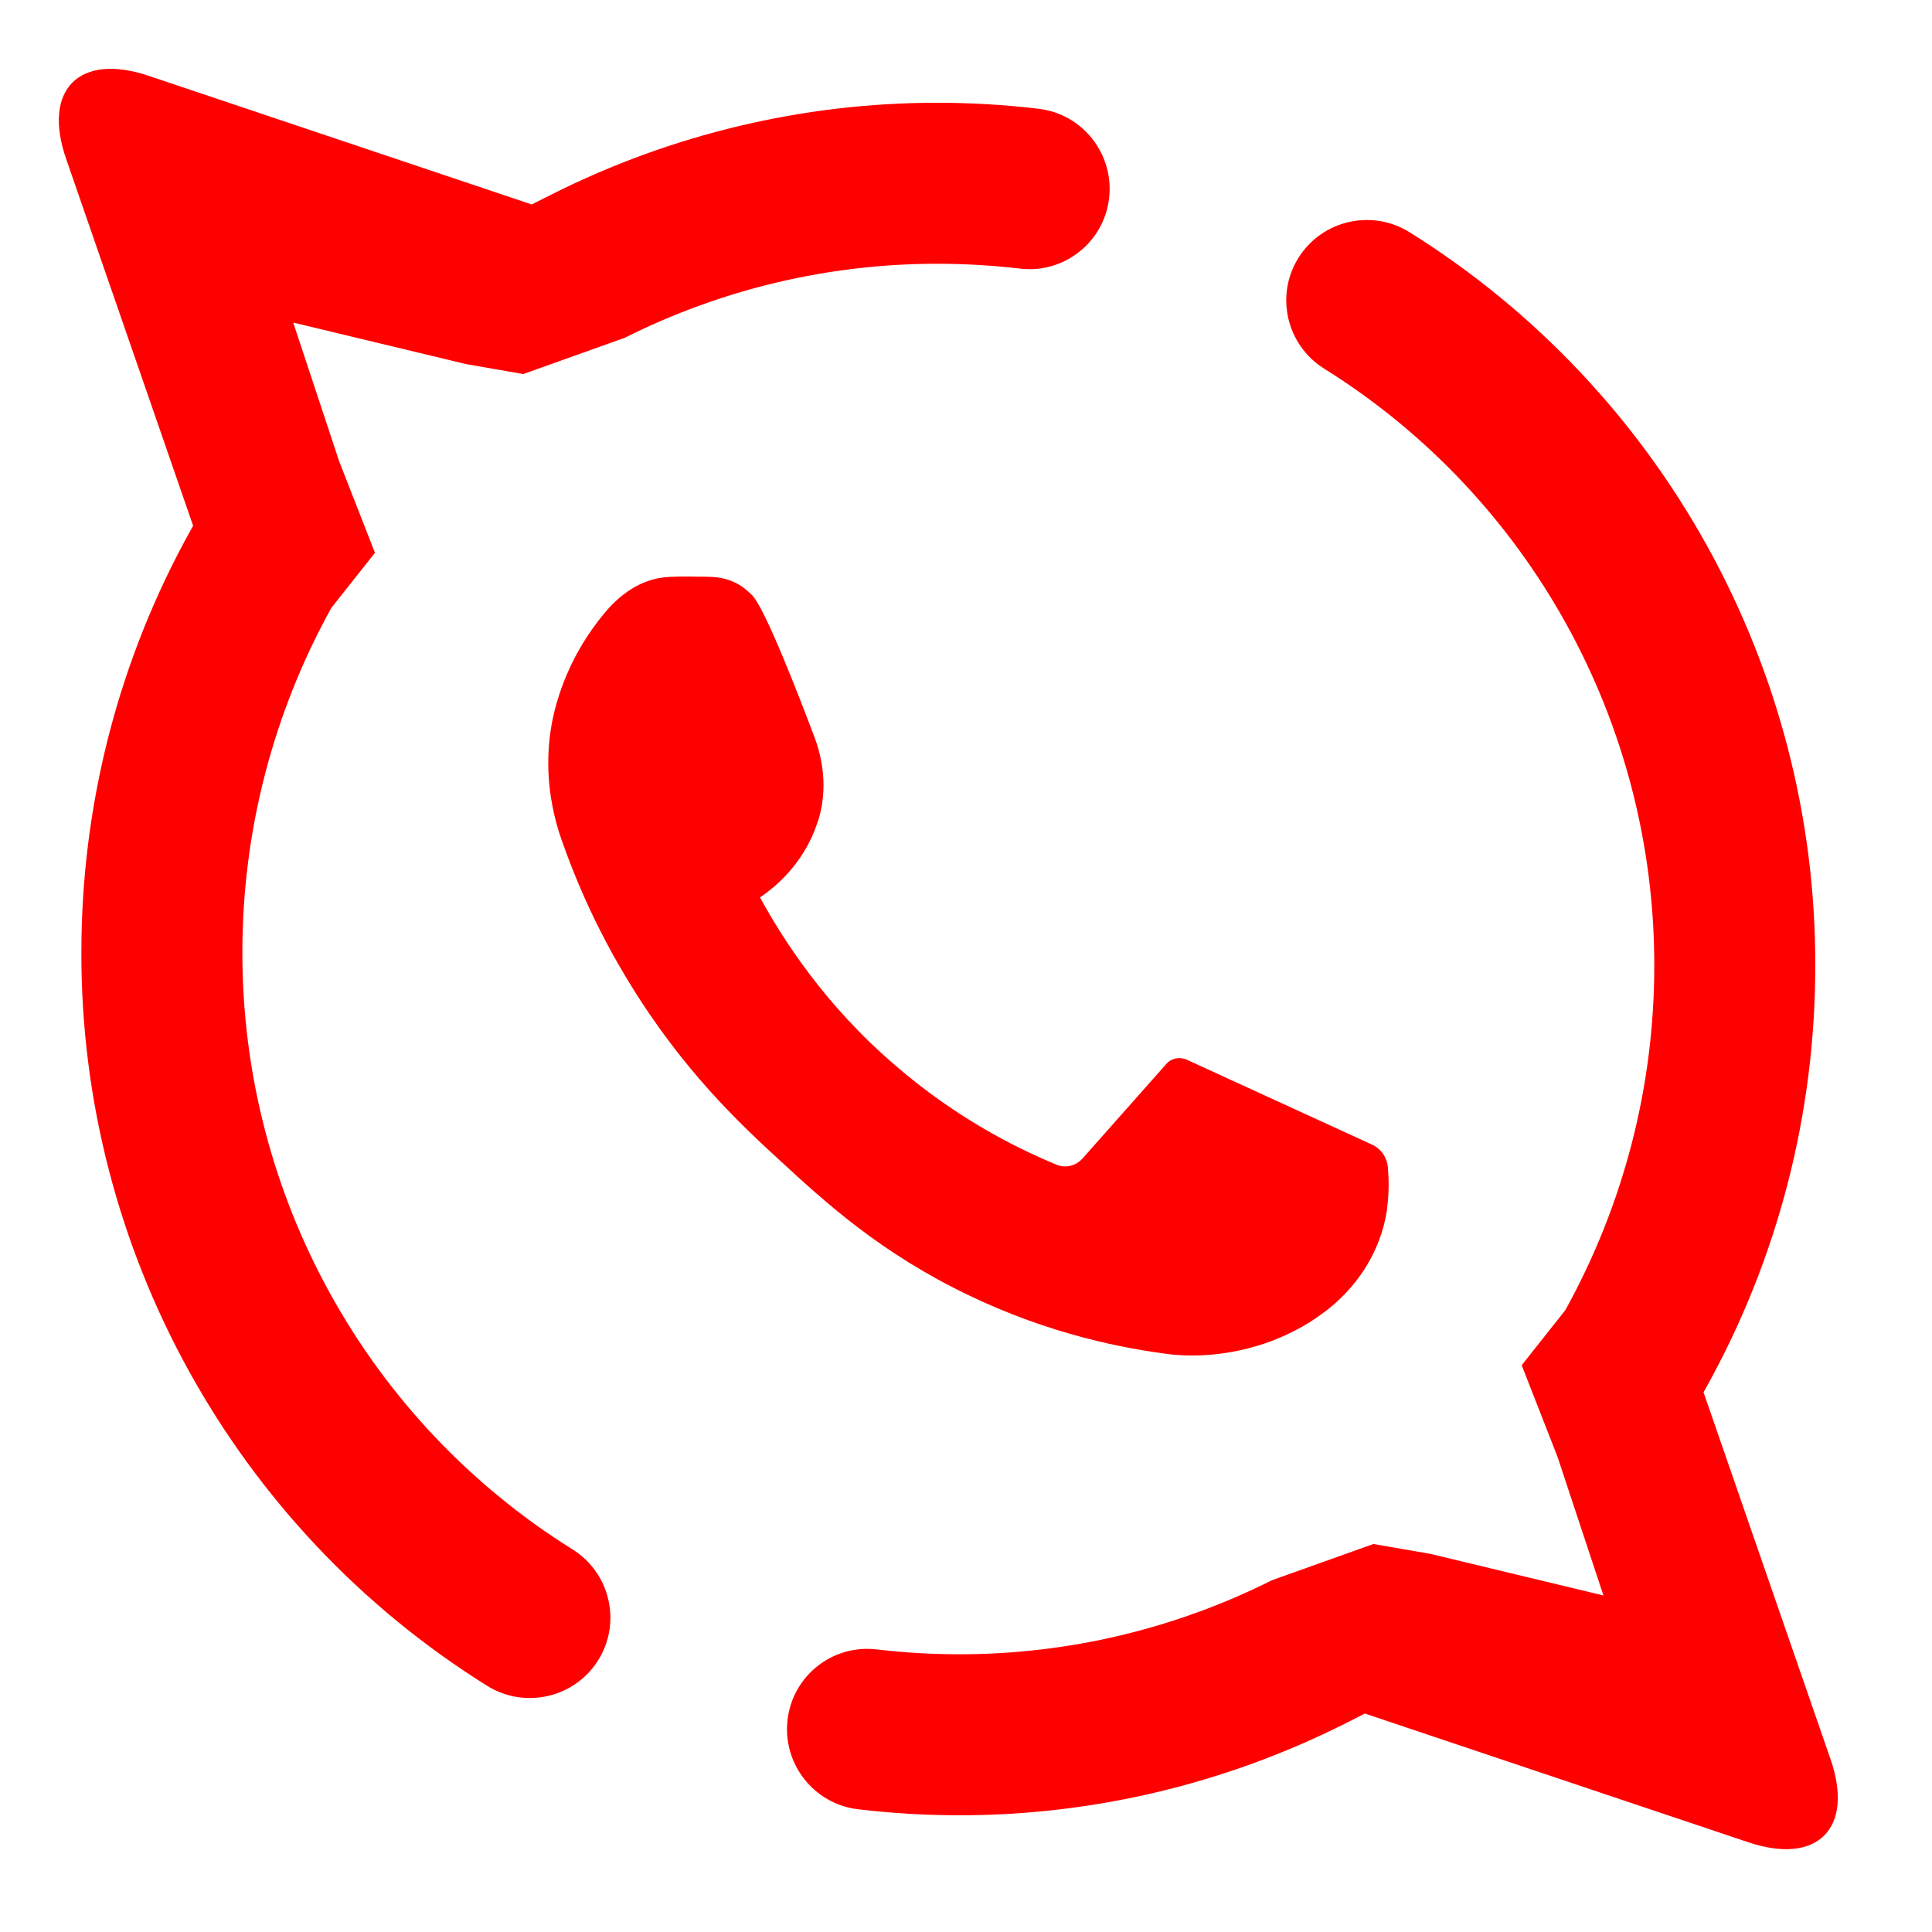 <?xml version="1.0" encoding="UTF-8" standalone="no"?><!-- Generator: Gravit.io --><svg xmlns="http://www.w3.org/2000/svg" xmlns:xlink="http://www.w3.org/1999/xlink" style="isolation:isolate" viewBox="0 0 48 48" width="48pt" height="48pt"><linearGradient id="_lgradient_32" x1="0" y1="0.5" x2="1" y2="0.5" gradientTransform="matrix(44.198,0,0,44.233,1.462,1.71)" gradientUnits="userSpaceOnUse"><stop offset="0%" stop-opacity="1" style="stop-color:rgb(255,0,0)"/><stop offset="98.261%" stop-opacity="1" style="stop-color:rgb(255,0,0)"/></linearGradient><path d=" M 9.316 13.734 L 9.316 13.734 L 8.427 11.462 L 7.285 8.014 L 11.578 9.046 L 11.578 9.046 L 13 9.293 L 13 9.293 L 13 9.293 L 13 9.293 L 15.52 8.393 C 17.93 7.183 20.59 6.553 23.28 6.553 C 23.97 6.553 24.65 6.593 25.34 6.673 L 25.34 6.673 C 26.433 6.805 27.425 6.024 27.555 4.928 L 27.555 4.928 C 27.685 3.832 26.903 2.835 25.81 2.703 L 25.81 2.703 C 24.97 2.603 24.13 2.553 23.28 2.553 C 19.96 2.553 16.69 3.333 13.72 4.823 L 13.211 5.08 L 3.688 1.882 C 1.965 1.304 1.048 2.229 1.643 3.947 L 4.798 13.062 L 4.742 13.163 C 2.952 16.373 2.022 19.983 2.022 23.653 C 2.002 31.053 5.822 37.963 12.102 41.883 L 12.102 41.883 C 13.04 42.468 14.277 42.183 14.862 41.248 L 14.862 41.248 C 15.447 40.312 15.16 39.078 14.222 38.493 L 14.222 38.493 C 9.112 35.303 6.012 29.683 6.022 23.653 C 6.022 20.663 6.782 17.723 8.232 15.103 L 9.316 13.734 L 9.316 13.734 Z  M 37.806 33.919 L 37.806 33.919 L 38.695 36.191 L 39.837 39.639 L 35.544 38.607 L 34.122 38.36 L 34.122 38.36 L 34.122 38.36 L 31.602 39.26 C 29.192 40.47 26.532 41.1 23.842 41.1 C 23.152 41.1 22.472 41.06 21.782 40.98 L 21.782 40.98 C 20.689 40.848 19.696 41.629 19.567 42.725 L 19.567 42.725 C 19.437 43.821 20.219 44.818 21.312 44.95 L 21.312 44.95 C 22.152 45.05 22.992 45.1 23.842 45.1 C 27.162 45.1 30.432 44.32 33.402 42.83 L 33.911 42.573 L 43.434 45.77 C 45.157 46.349 46.073 45.424 45.479 43.706 L 42.324 34.591 L 42.38 34.49 C 44.17 31.28 45.1 27.67 45.1 24 C 45.12 16.6 41.3 9.69 35.02 5.77 L 35.02 5.77 C 34.082 5.185 32.845 5.47 32.26 6.405 L 32.26 6.405 C 31.675 7.34 31.962 8.575 32.9 9.16 L 32.9 9.16 C 38.01 12.35 41.11 17.97 41.1 24 C 41.1 26.99 40.34 29.93 38.89 32.55 L 37.806 33.919 L 37.806 33.919 L 37.806 33.919 L 37.806 33.919 Z  M 34.482 29.006 C 34.459 28.756 34.311 28.538 34.084 28.436 C 32.553 27.733 31.014 27.03 29.483 26.327 C 29.311 26.249 29.1 26.288 28.975 26.436 L 26.897 28.78 C 26.733 28.967 26.475 29.03 26.248 28.936 C 25.17 28.491 23.717 27.741 22.249 26.475 C 20.491 24.968 19.46 23.35 18.882 22.296 C 19.171 22.101 19.96 21.515 20.311 20.429 C 20.311 20.421 20.319 20.413 20.319 20.413 C 20.538 19.741 20.491 19.015 20.249 18.351 C 19.835 17.249 19.007 15.116 18.686 14.788 C 18.632 14.734 18.569 14.679 18.569 14.679 C 18.335 14.468 18.03 14.351 17.71 14.335 C 17.6 14.327 17.483 14.327 17.358 14.327 C 16.999 14.32 16.679 14.32 16.444 14.351 C 15.78 14.445 15.296 14.89 14.991 15.265 C 14.624 15.71 14.186 16.374 13.897 17.249 C 13.874 17.327 13.851 17.398 13.827 17.476 C 13.507 18.585 13.569 19.773 13.952 20.866 C 14.311 21.89 14.835 23.108 15.624 24.397 C 16.96 26.593 18.413 27.952 19.397 28.85 C 20.507 29.874 21.881 31.131 24.061 32.178 C 26.077 33.147 27.905 33.506 29.131 33.655 C 29.631 33.702 30.553 33.709 31.608 33.311 C 32.092 33.123 32.498 32.897 32.826 32.655 C 33.693 32.038 34.303 31.108 34.459 30.061 C 34.459 30.053 34.459 30.045 34.459 30.038 C 34.514 29.639 34.506 29.296 34.482 29.006 Z " fill-rule="evenodd" fill="url(#_lgradient_32)"/></svg>